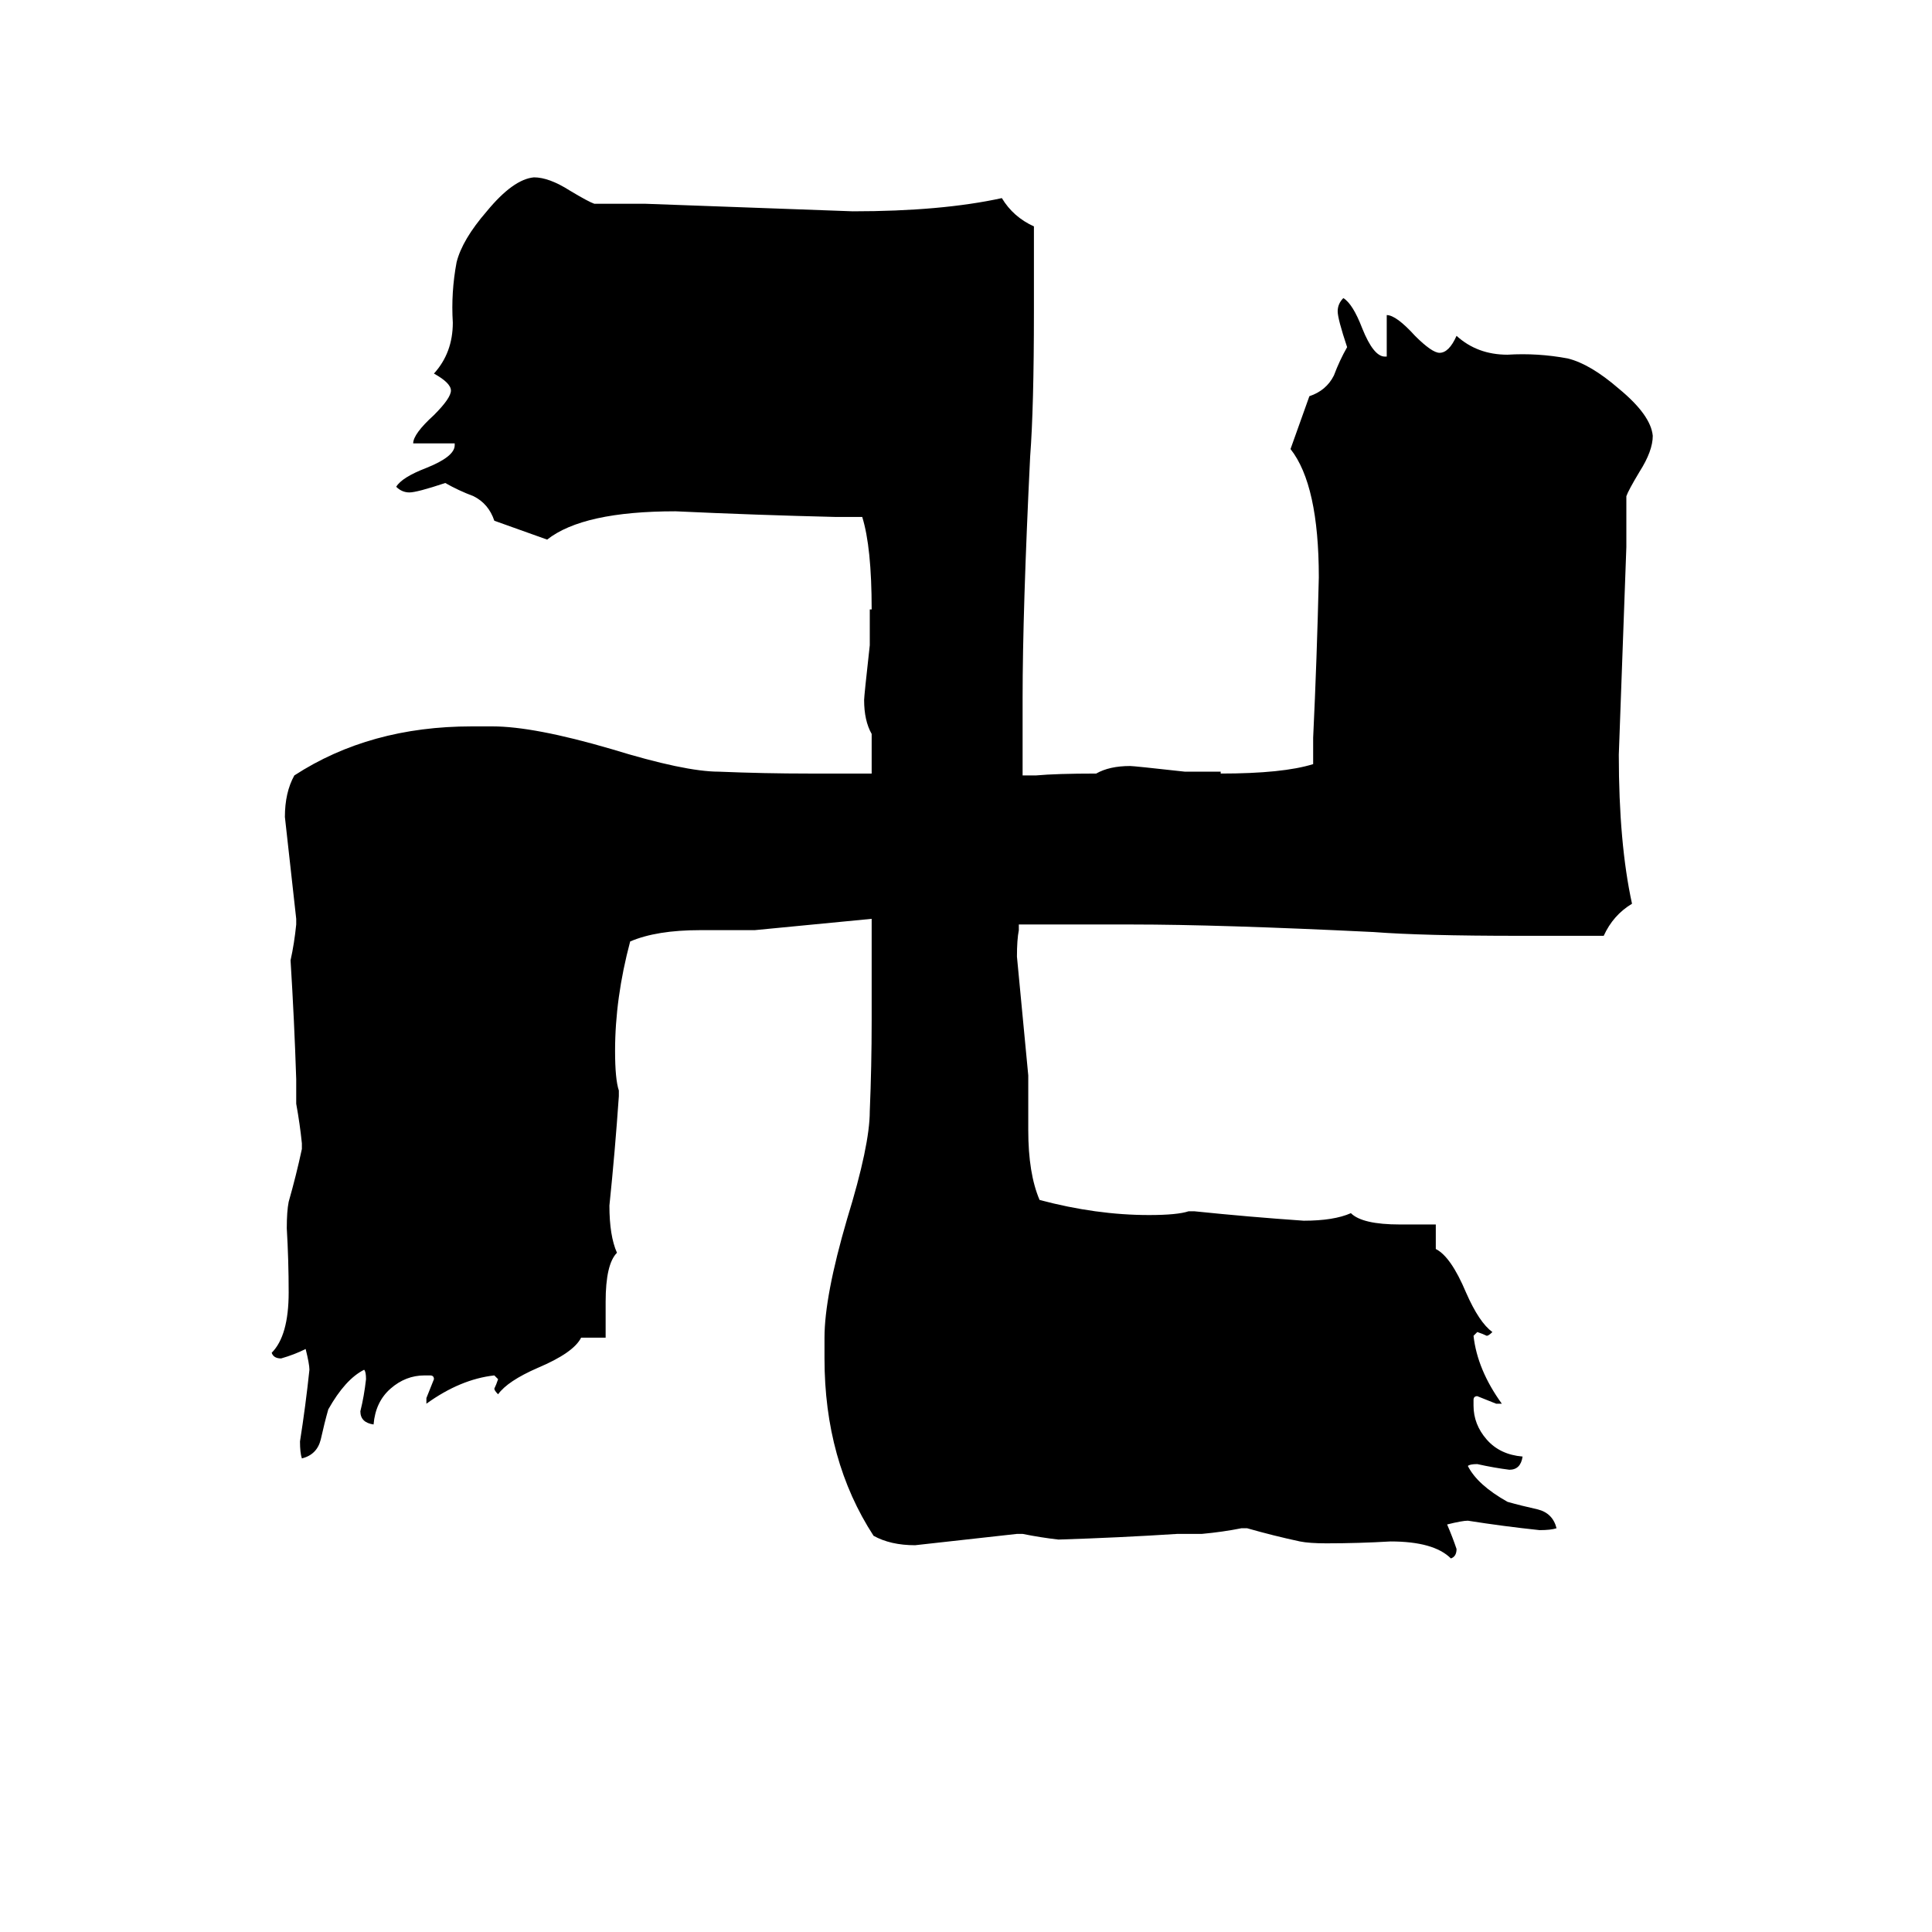 <svg xmlns="http://www.w3.org/2000/svg" viewBox="0 -800 1024 1024">
	<path fill="#000000" d="M462 -411Q458 -418 458 -429Q458 -431 461 -458V-477H462Q462 -510 457 -526H443Q401 -527 358 -529Q309 -529 290 -514Q276 -519 262 -524Q259 -533 251 -537Q243 -540 236 -544Q221 -539 217 -539Q213 -539 210 -542Q213 -547 226 -552Q241 -558 241 -564V-565H219Q219 -570 230 -580Q239 -589 239 -593Q239 -597 230 -602Q240 -613 240 -629Q239 -645 242 -661Q245 -673 258 -688Q272 -705 283 -706Q291 -706 302 -699Q312 -693 315 -692H342Q397 -690 452 -688Q499 -688 531 -695Q537 -685 548 -680V-635Q548 -584 546 -558Q542 -476 542 -430V-389H549Q560 -390 581 -390Q588 -394 599 -394Q601 -394 628 -391H647V-390Q680 -390 696 -395V-409Q698 -451 699 -494Q699 -543 684 -562Q689 -576 694 -590Q703 -593 707 -601Q710 -609 714 -616Q709 -631 709 -635Q709 -639 712 -642Q717 -639 722 -626Q728 -611 734 -611H735V-633Q740 -633 750 -622Q759 -613 763 -613Q768 -613 772 -622Q783 -612 799 -612Q815 -613 831 -610Q843 -607 858 -594Q875 -580 876 -569Q876 -561 869 -550Q863 -540 862 -537V-510Q860 -455 858 -400Q858 -353 865 -321Q855 -315 850 -304H805Q754 -304 728 -306Q646 -310 600 -310H540V-307Q539 -302 539 -293Q542 -261 545 -230V-201Q545 -178 551 -164Q581 -156 609 -156Q624 -156 630 -158H633Q662 -155 691 -153Q707 -153 716 -157Q722 -151 742 -151H761V-138Q769 -134 777 -115Q784 -99 791 -94Q789 -92 788 -92Q786 -93 783 -94Q782 -93 781 -92Q783 -74 796 -56H793Q788 -58 783 -60Q781 -60 781 -58V-55Q781 -45 788 -37Q795 -29 807 -28Q806 -21 800 -21Q792 -22 783 -24Q779 -24 778 -23Q783 -13 799 -4Q806 -2 815 0Q823 2 825 10Q822 11 816 11Q797 9 778 6Q775 6 767 8Q770 15 772 21Q772 25 769 26Q760 17 737 17Q720 18 703 18Q694 18 689 17Q675 14 661 10H658Q648 12 637 13H624Q593 15 561 16Q552 15 542 13H539Q512 16 485 19Q472 19 463 14Q437 -26 437 -80V-91Q437 -113 449 -154Q461 -193 461 -211Q462 -235 462 -259V-313Q431 -310 400 -307H371Q348 -307 334 -301Q326 -271 326 -243Q326 -228 328 -222V-219Q326 -190 323 -161Q323 -145 327 -136Q321 -130 321 -110V-91H308Q304 -83 285 -75Q269 -68 264 -61Q262 -63 262 -64Q263 -66 264 -69Q263 -70 262 -71Q244 -69 226 -56V-59Q228 -64 230 -69Q230 -71 228 -71H225Q215 -71 207 -64Q199 -57 198 -45Q191 -46 191 -52Q193 -60 194 -69Q194 -73 193 -74Q183 -69 174 -53Q172 -46 170 -37Q168 -29 160 -27Q159 -30 159 -36Q162 -55 164 -74Q164 -77 162 -85Q156 -82 149 -80Q145 -80 144 -83Q153 -92 153 -115Q153 -132 152 -149Q152 -158 153 -163Q157 -177 160 -191V-194Q159 -204 157 -215V-228Q156 -259 154 -291Q156 -300 157 -310V-313Q154 -340 151 -367Q151 -380 156 -389Q196 -415 250 -415H261Q283 -415 324 -403Q363 -391 381 -391Q405 -390 429 -390H462Q462 -400 462 -411Z"/>
</svg>
